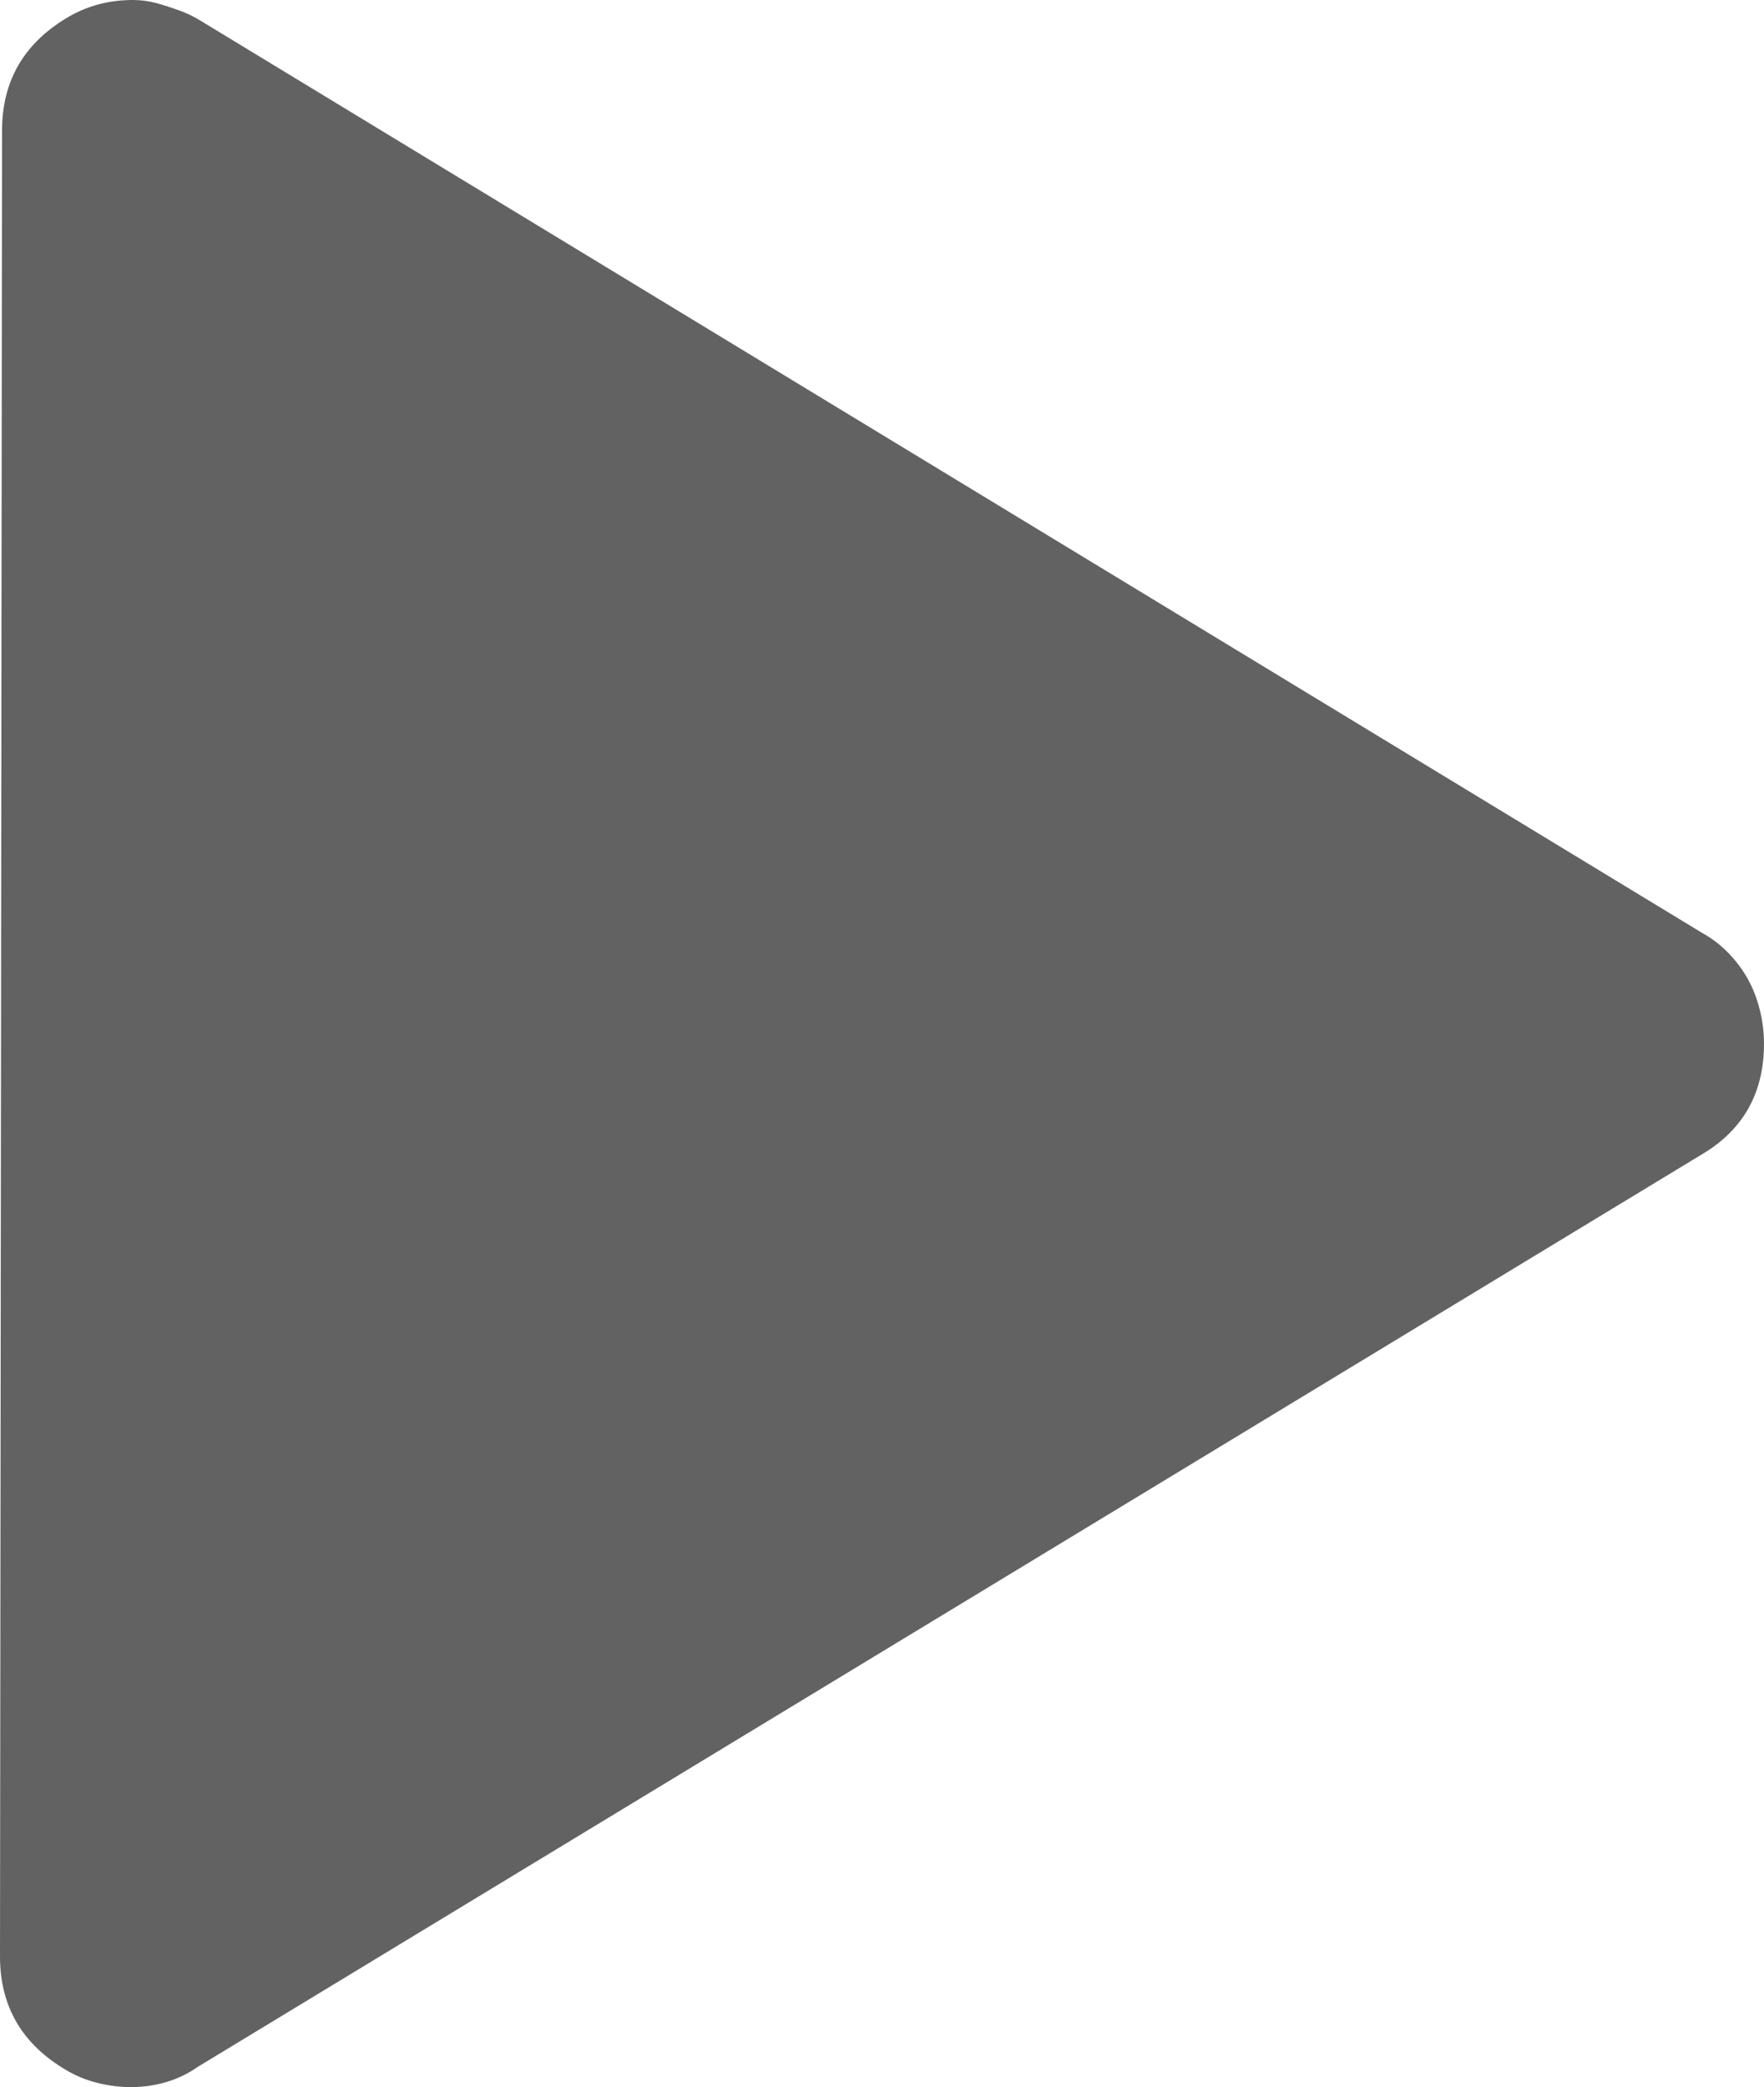 <?xml version="1.0" encoding="utf-8"?>
<!-- Generator: Adobe Illustrator 23.0.1, SVG Export Plug-In . SVG Version: 6.00 Build 0)  -->
<svg version="1.1" id="Layer_1" xmlns="http://www.w3.org/2000/svg" xmlns:xlink="http://www.w3.org/1999/xlink" x="0px" y="0px"
	 viewBox="0 0 864 1022" style="enable-background:new 0 0 864 1022;" xml:space="preserve">
<style type="text/css">
	.st0{fill:#626262;}
</style>
<path class="st0" d="M65,0C53.7,0,43.3,2.7,34,8C12,20.7,1,39.3,1,64L0,958c0,24.7,11,43.3,33,56c4.7,2.7,9.7,4.7,15,6s10.7,2,16,2
	c6,0,11.8-0.8,17.5-2.5s10.8-4.2,15.5-7.5l737-447c20-12,30-30,30-54c0-7.3-1.2-14.5-3.5-21.5s-5.8-13.3-10.5-19s-10-10.2-16-13.5
	L98,10c-3.3-2-6.8-3.7-10.5-5s-7.3-2.5-11-3.5S69,0,65,0z"/>
</svg>
